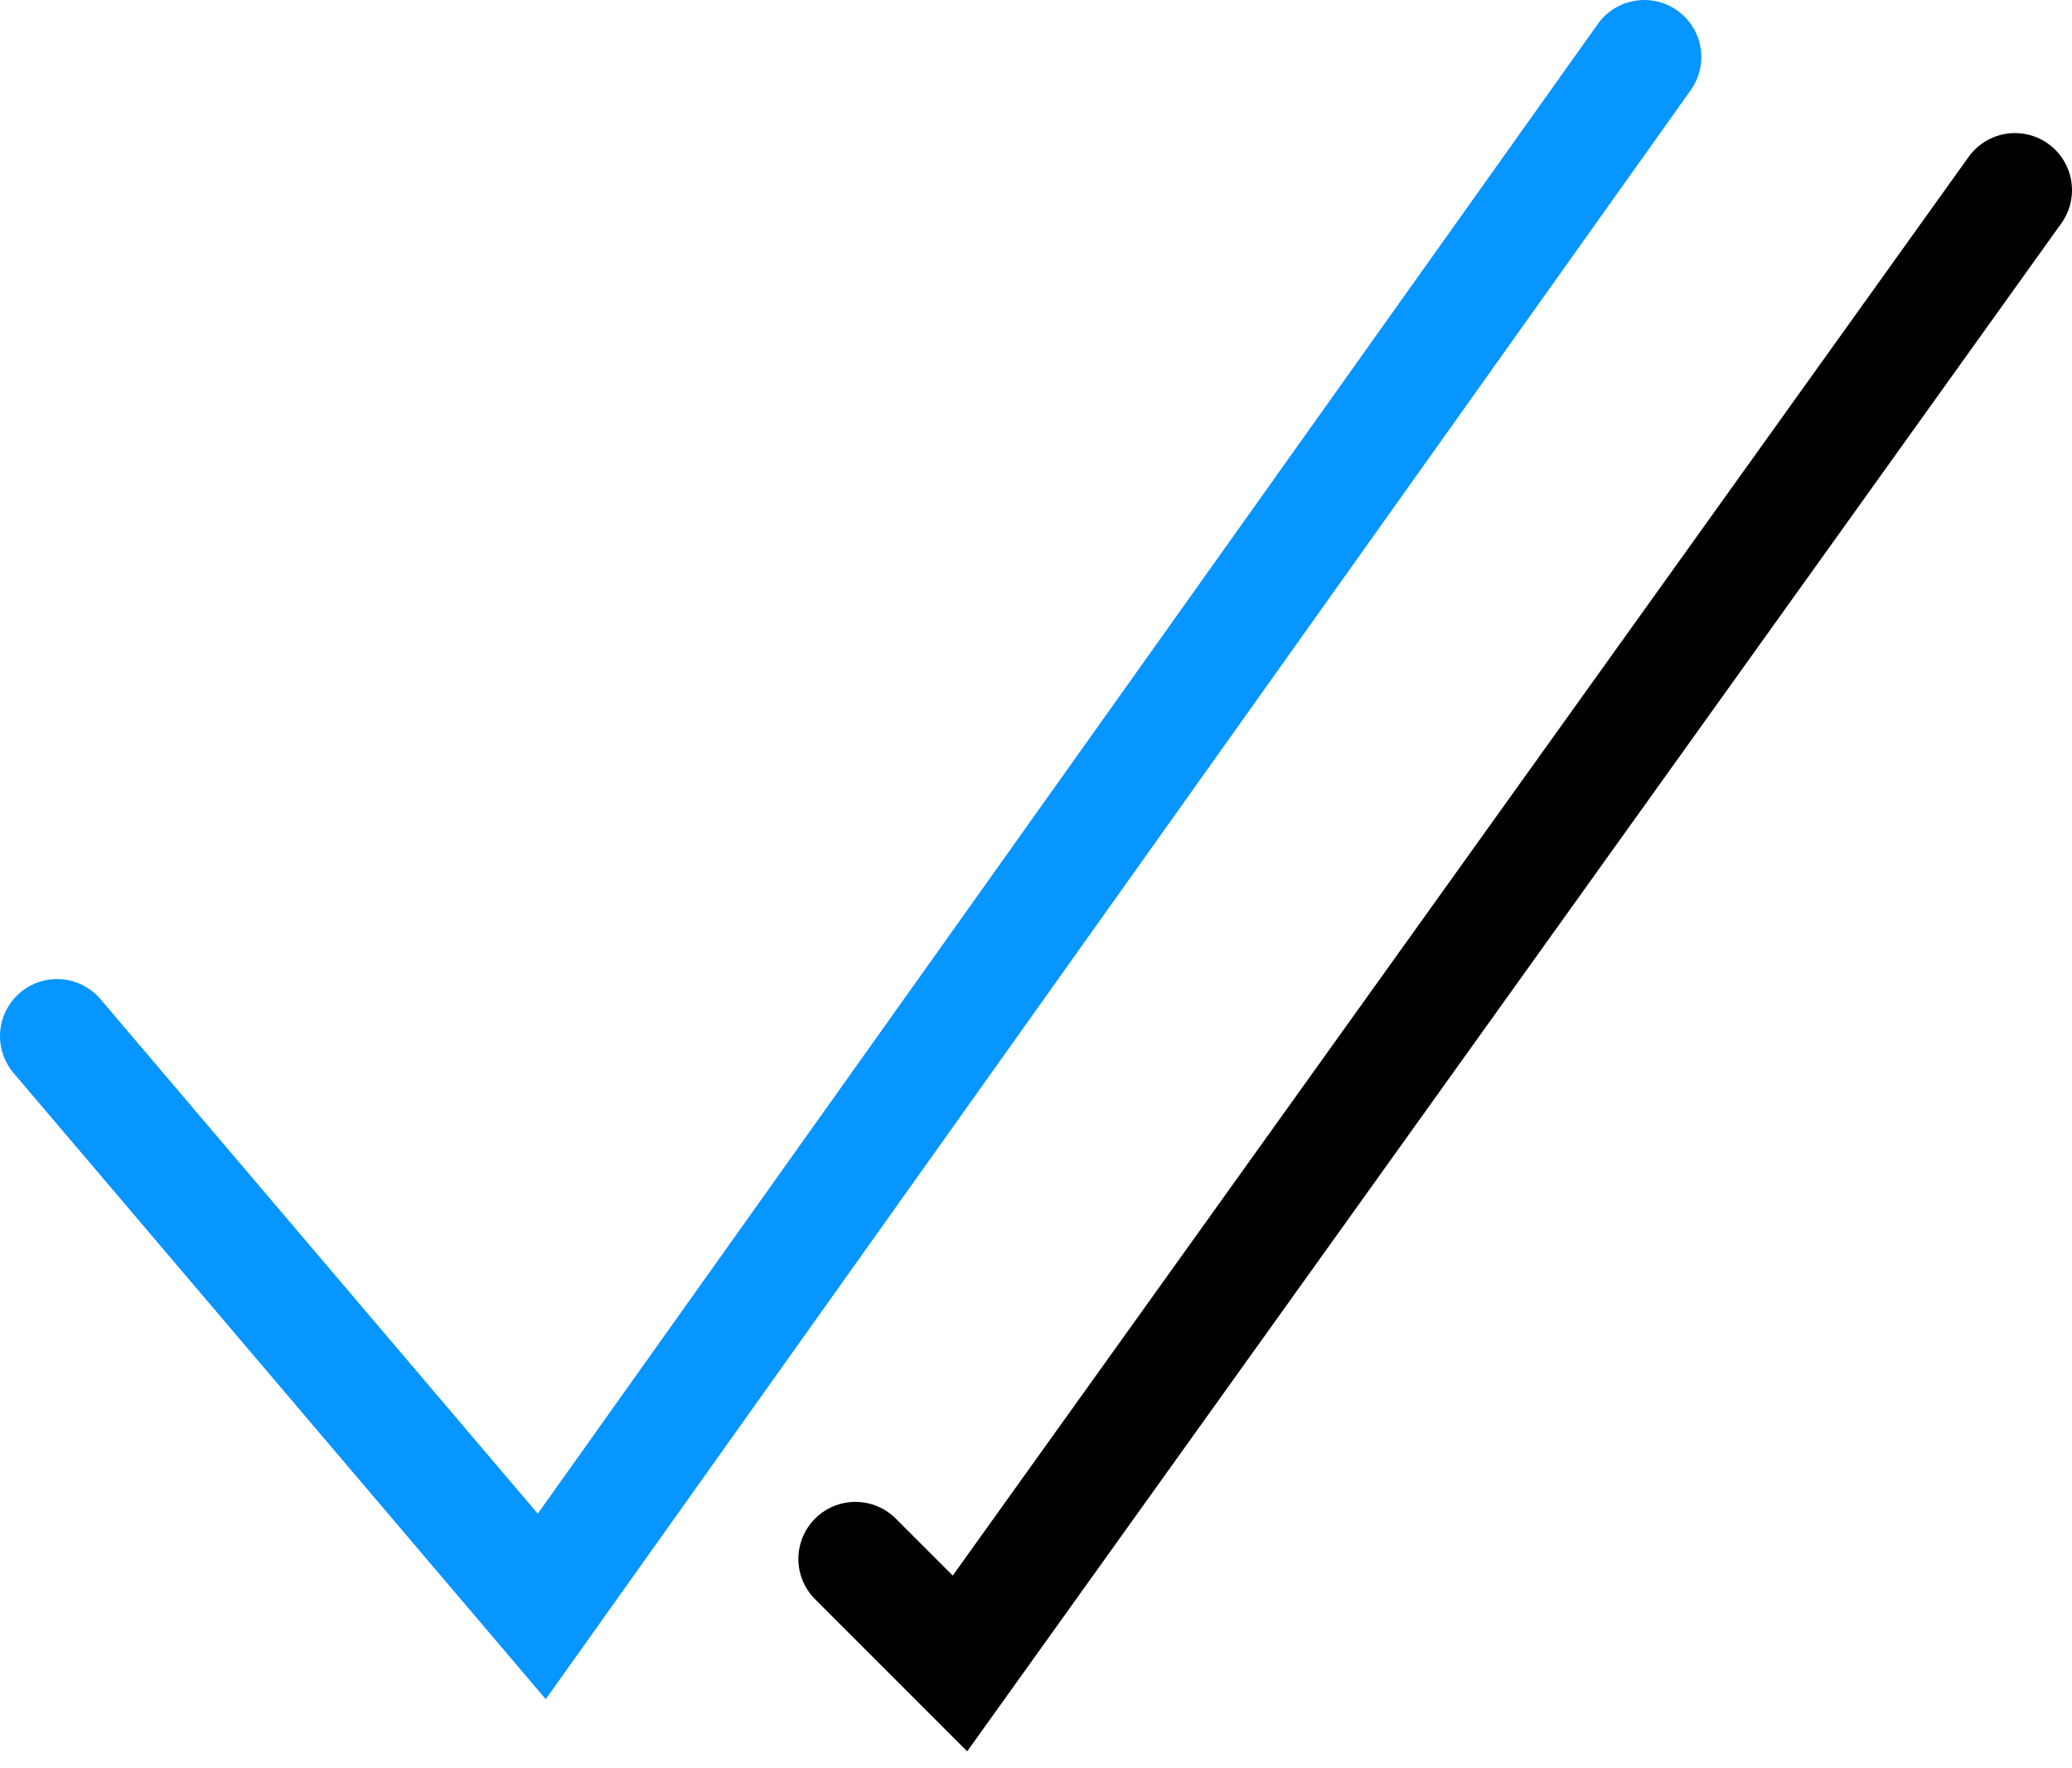 <svg viewBox="0 0 109 93" fill="none" xmlns="http://www.w3.org/2000/svg">
<path d="M3 54.5L28.5 84.5L86.5 3" stroke="#0795FF" stroke-width="6" stroke-linecap="round"/>
<path d="M45 82L50.5 87.5L106 10" stroke="black" stroke-width="6" stroke-linecap="round"/>
</svg>
